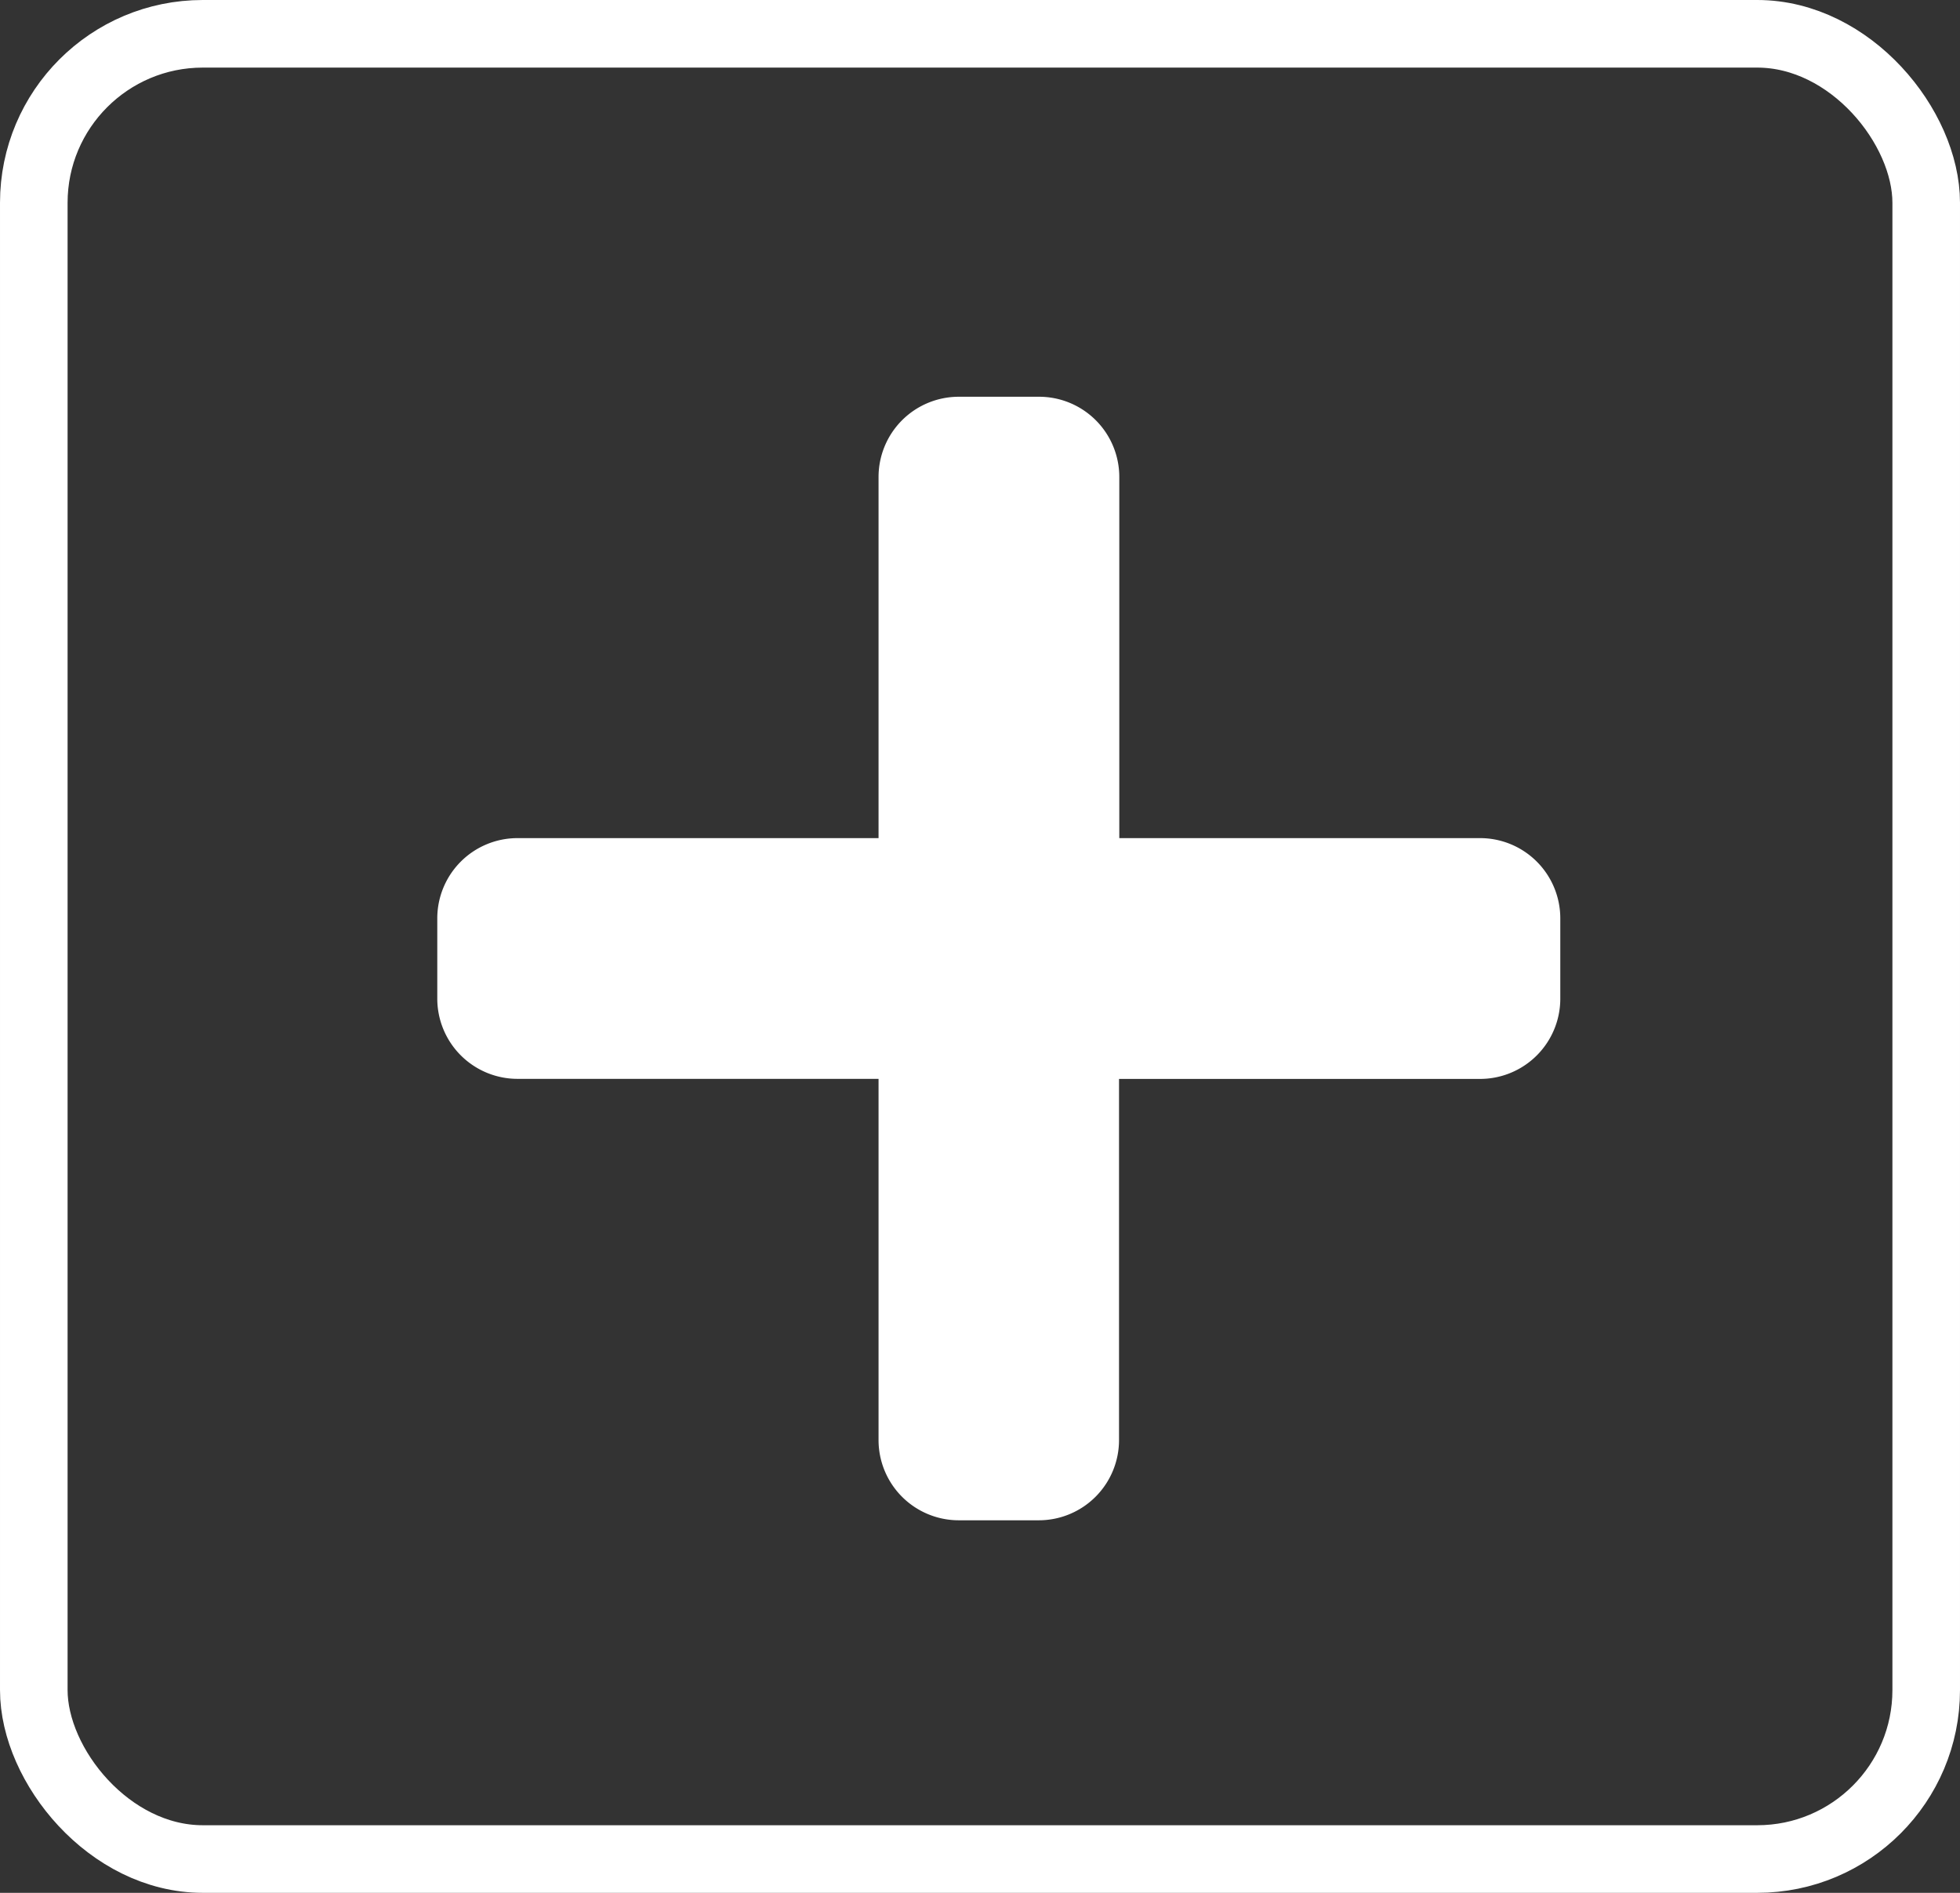 <svg xmlns="http://www.w3.org/2000/svg" width="29" height="28" viewBox="0 0 29 28">
  <rect x="0" y="0" width="29" height="28" fill="#333333" stroke="none"/>
  <g id="Group_96" data-name="Group 96" transform="translate(-1950 -358)">
    <g id="Rectangle_227" data-name="Rectangle 227" transform="translate(1950 358)" fill="none" stroke="#fff" stroke-width="1">
      <rect width="29" height="28" rx="3" stroke="none"/>
      <rect x="0.5" y="0.5" width="28" height="27" rx="2.5" fill="none"/>
    </g>
    <path id="Icon_awesome-plus" data-name="Icon awesome-plus" d="M15.433,8.779H10.091V3.437A1.187,1.187,0,0,0,8.9,2.25H7.716A1.187,1.187,0,0,0,6.529,3.437V8.779H1.187A1.187,1.187,0,0,0,0,9.966v1.187a1.187,1.187,0,0,0,1.187,1.187H6.529v5.342A1.187,1.187,0,0,0,7.716,18.87H8.9a1.187,1.187,0,0,0,1.187-1.187V12.341h5.342a1.187,1.187,0,0,0,1.187-1.187V9.966A1.187,1.187,0,0,0,15.433,8.779Z" transform="translate(1956.47 361.619)" fill="#fff"/>
  </g>
</svg>
